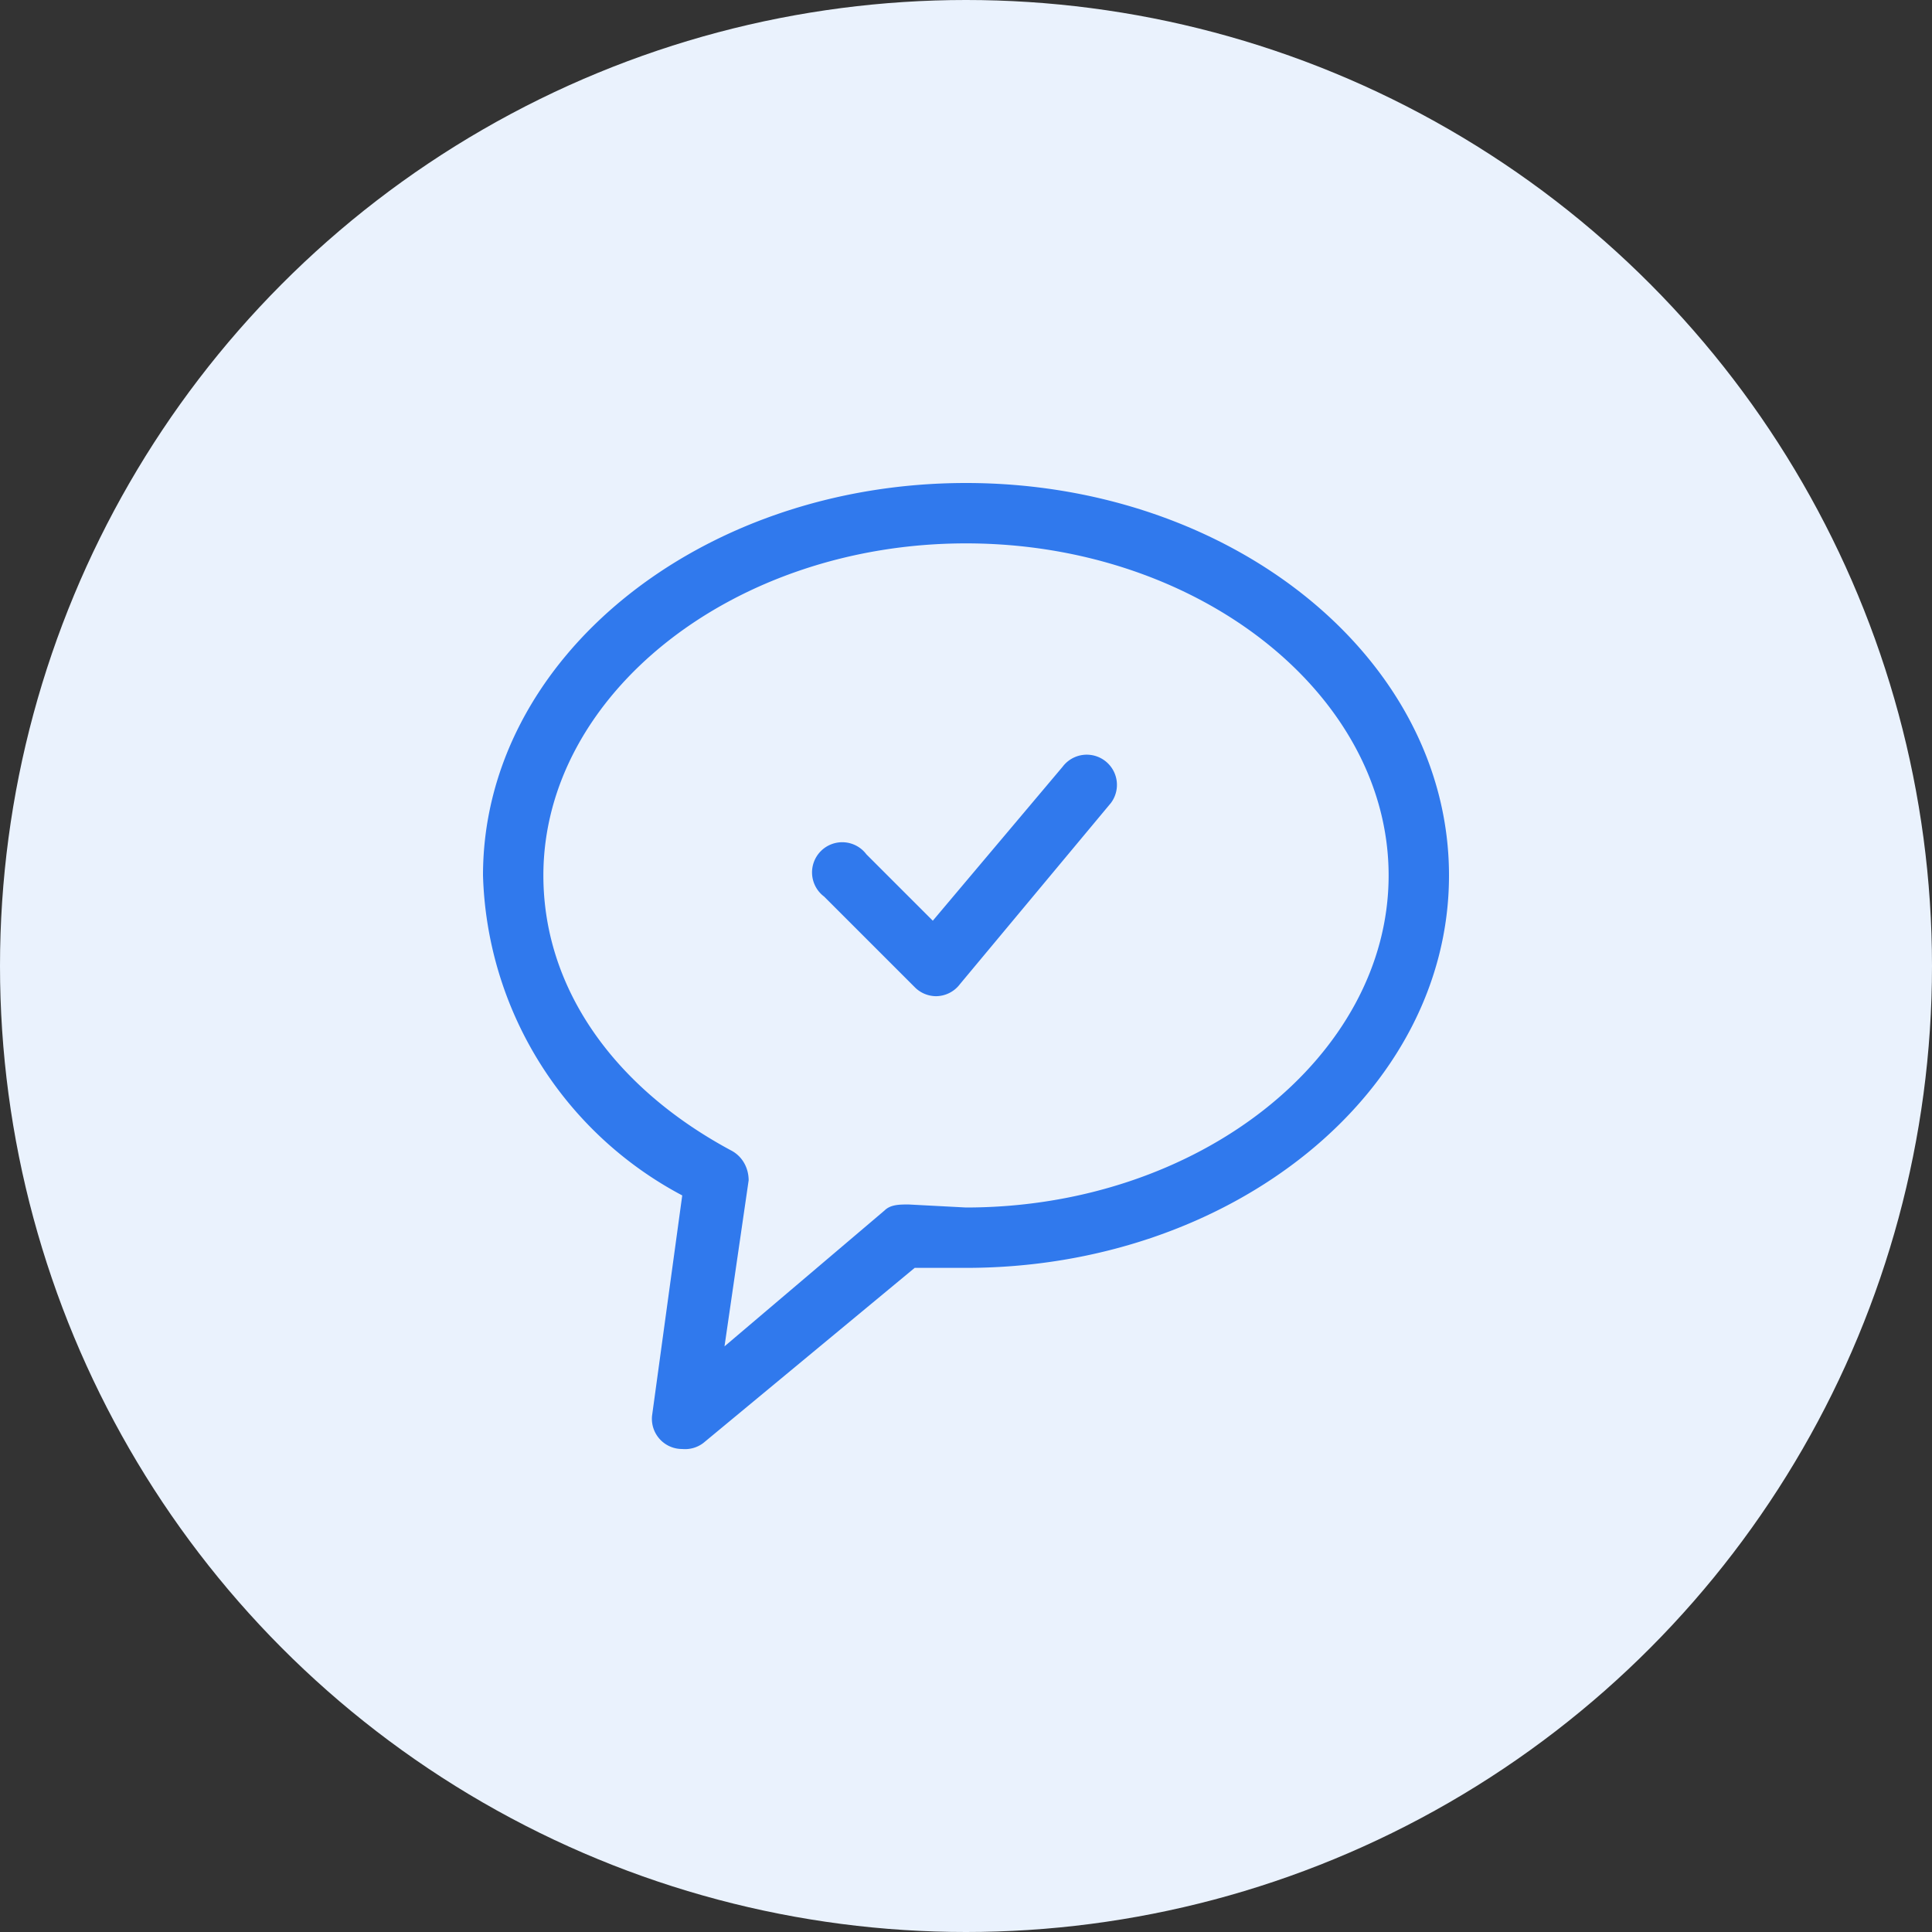 <svg width="64" height="64" xmlns="http://www.w3.org/2000/svg"><rect width="100%" height="100%" fill="#333333" stroke="none"/><g fill="none" fill-rule="evenodd"><circle fill="#EAF2FD" cx="32" cy="32" r="32"/><path d="M22.6 48a1 1 0 0 1-1-1.1l1-7.3A12.4 12.4 0 0 1 16 29c0-7.2 7.2-13 16-13s16 5.8 16 13-7.2 13-16 13h-1.7l-7 5.8a1 1 0 0 1-.7.2ZM32 18c-7.7 0-14 5-14 11 0 3.7 2.3 7 6.2 9.1.4.2.6.6.6 1l-.8 5.5 5.3-4.5c.2-.2.5-.2.8-.2l1.9.1c7.7 0 14-5 14-11s-6.3-11-14-11Z" fill="#3079ED" fill-rule="nonzero"/><path d="M31 33a1 1 0 0 1-.7-.3l-3-3a1 1 0 1 1 1.4-1.4l2.2 2.2 4.3-5.1a1 1 0 0 1 1.6 1.2l-5 6a1 1 0 0 1-.8.4Z" fill="#3079ED" fill-rule="nonzero"/></g></svg>